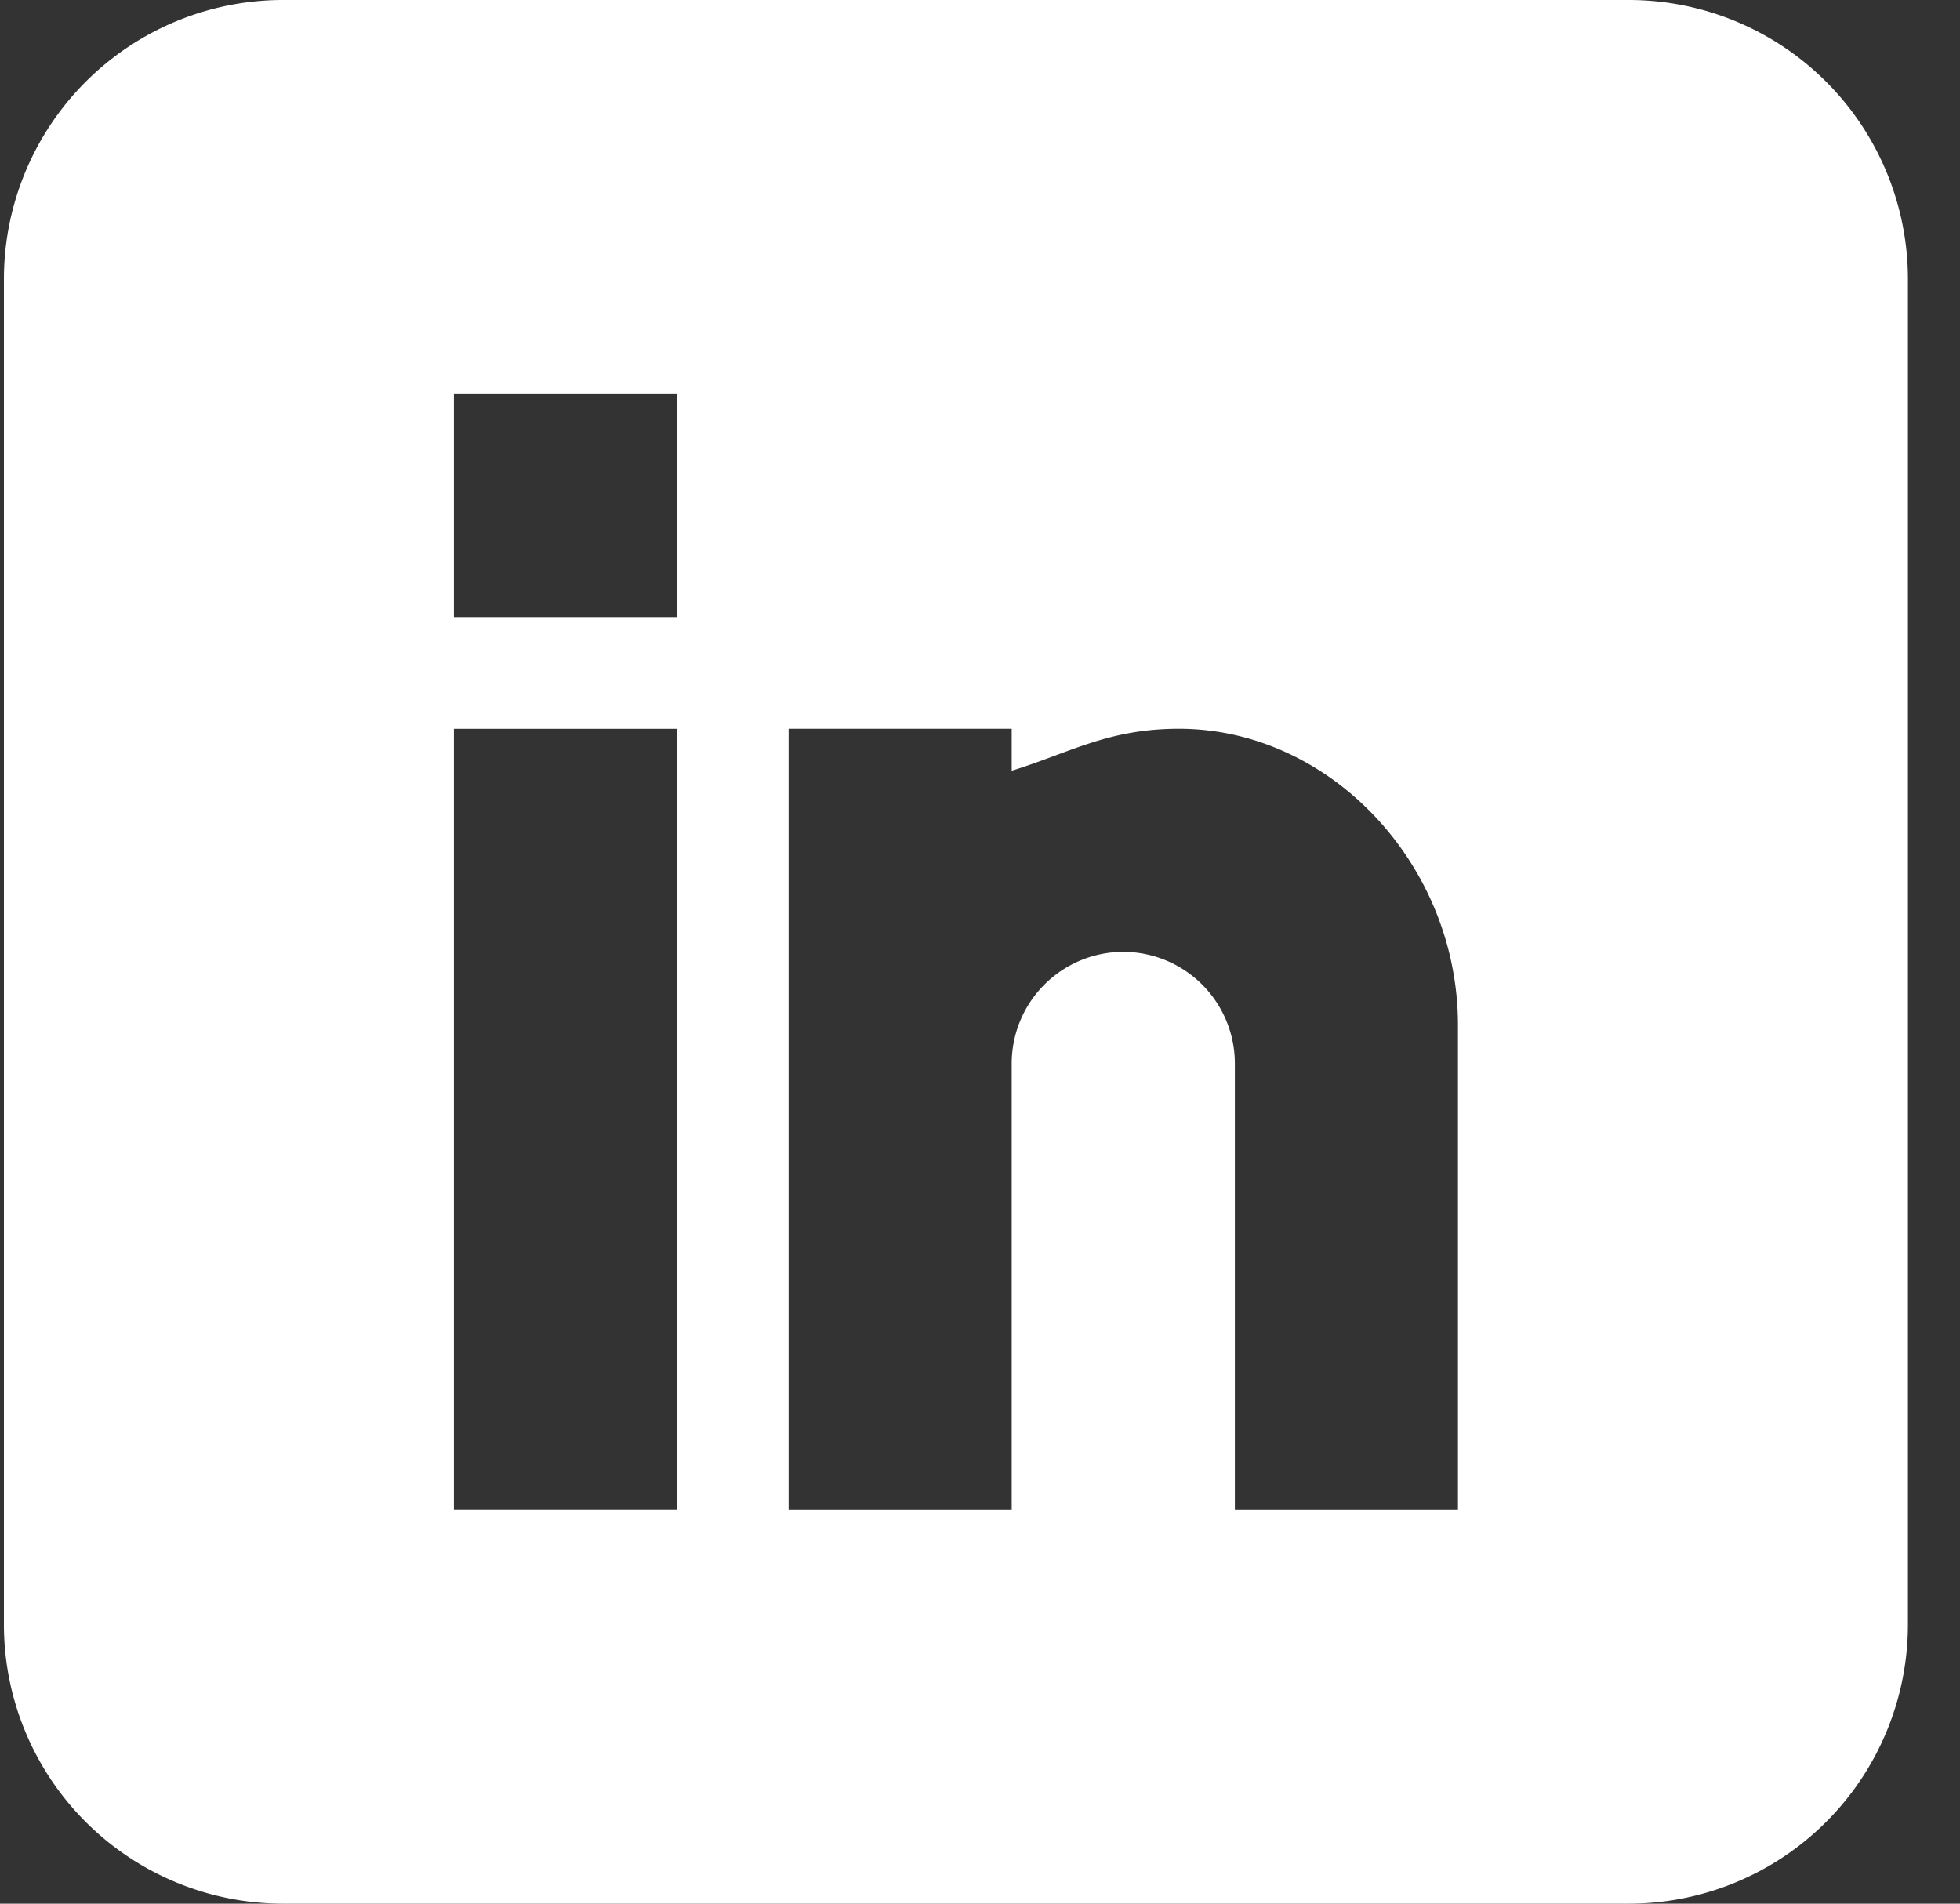 <svg width="35" height="34" fill="none" xmlns="http://www.w3.org/2000/svg"><rect width="100%" height="100%" fill="#333333" stroke="none"/><path d="M29.09 0H5.05A4.986 4.986 0 00.07 4.98v24.04A4.986 4.986 0 005.05 34h24.04a4.986 4.986 0 004.98-4.98V4.98A4.986 4.986 0 0029.09 0zm-17 26.96H8.105V13.017h3.985V26.96zm0-15.937H8.105V7.04h3.985v3.984zm13.945 15.938h-3.984v-7.969A1.995 1.995 0 0020.059 17a1.995 1.995 0 00-1.993 1.992v7.969h-3.984V13.016h3.984v.75c1.044-.324 1.722-.75 2.989-.75 2.702.002 4.98 2.427 4.98 5.291v8.654z" fill="#fff"/></svg>